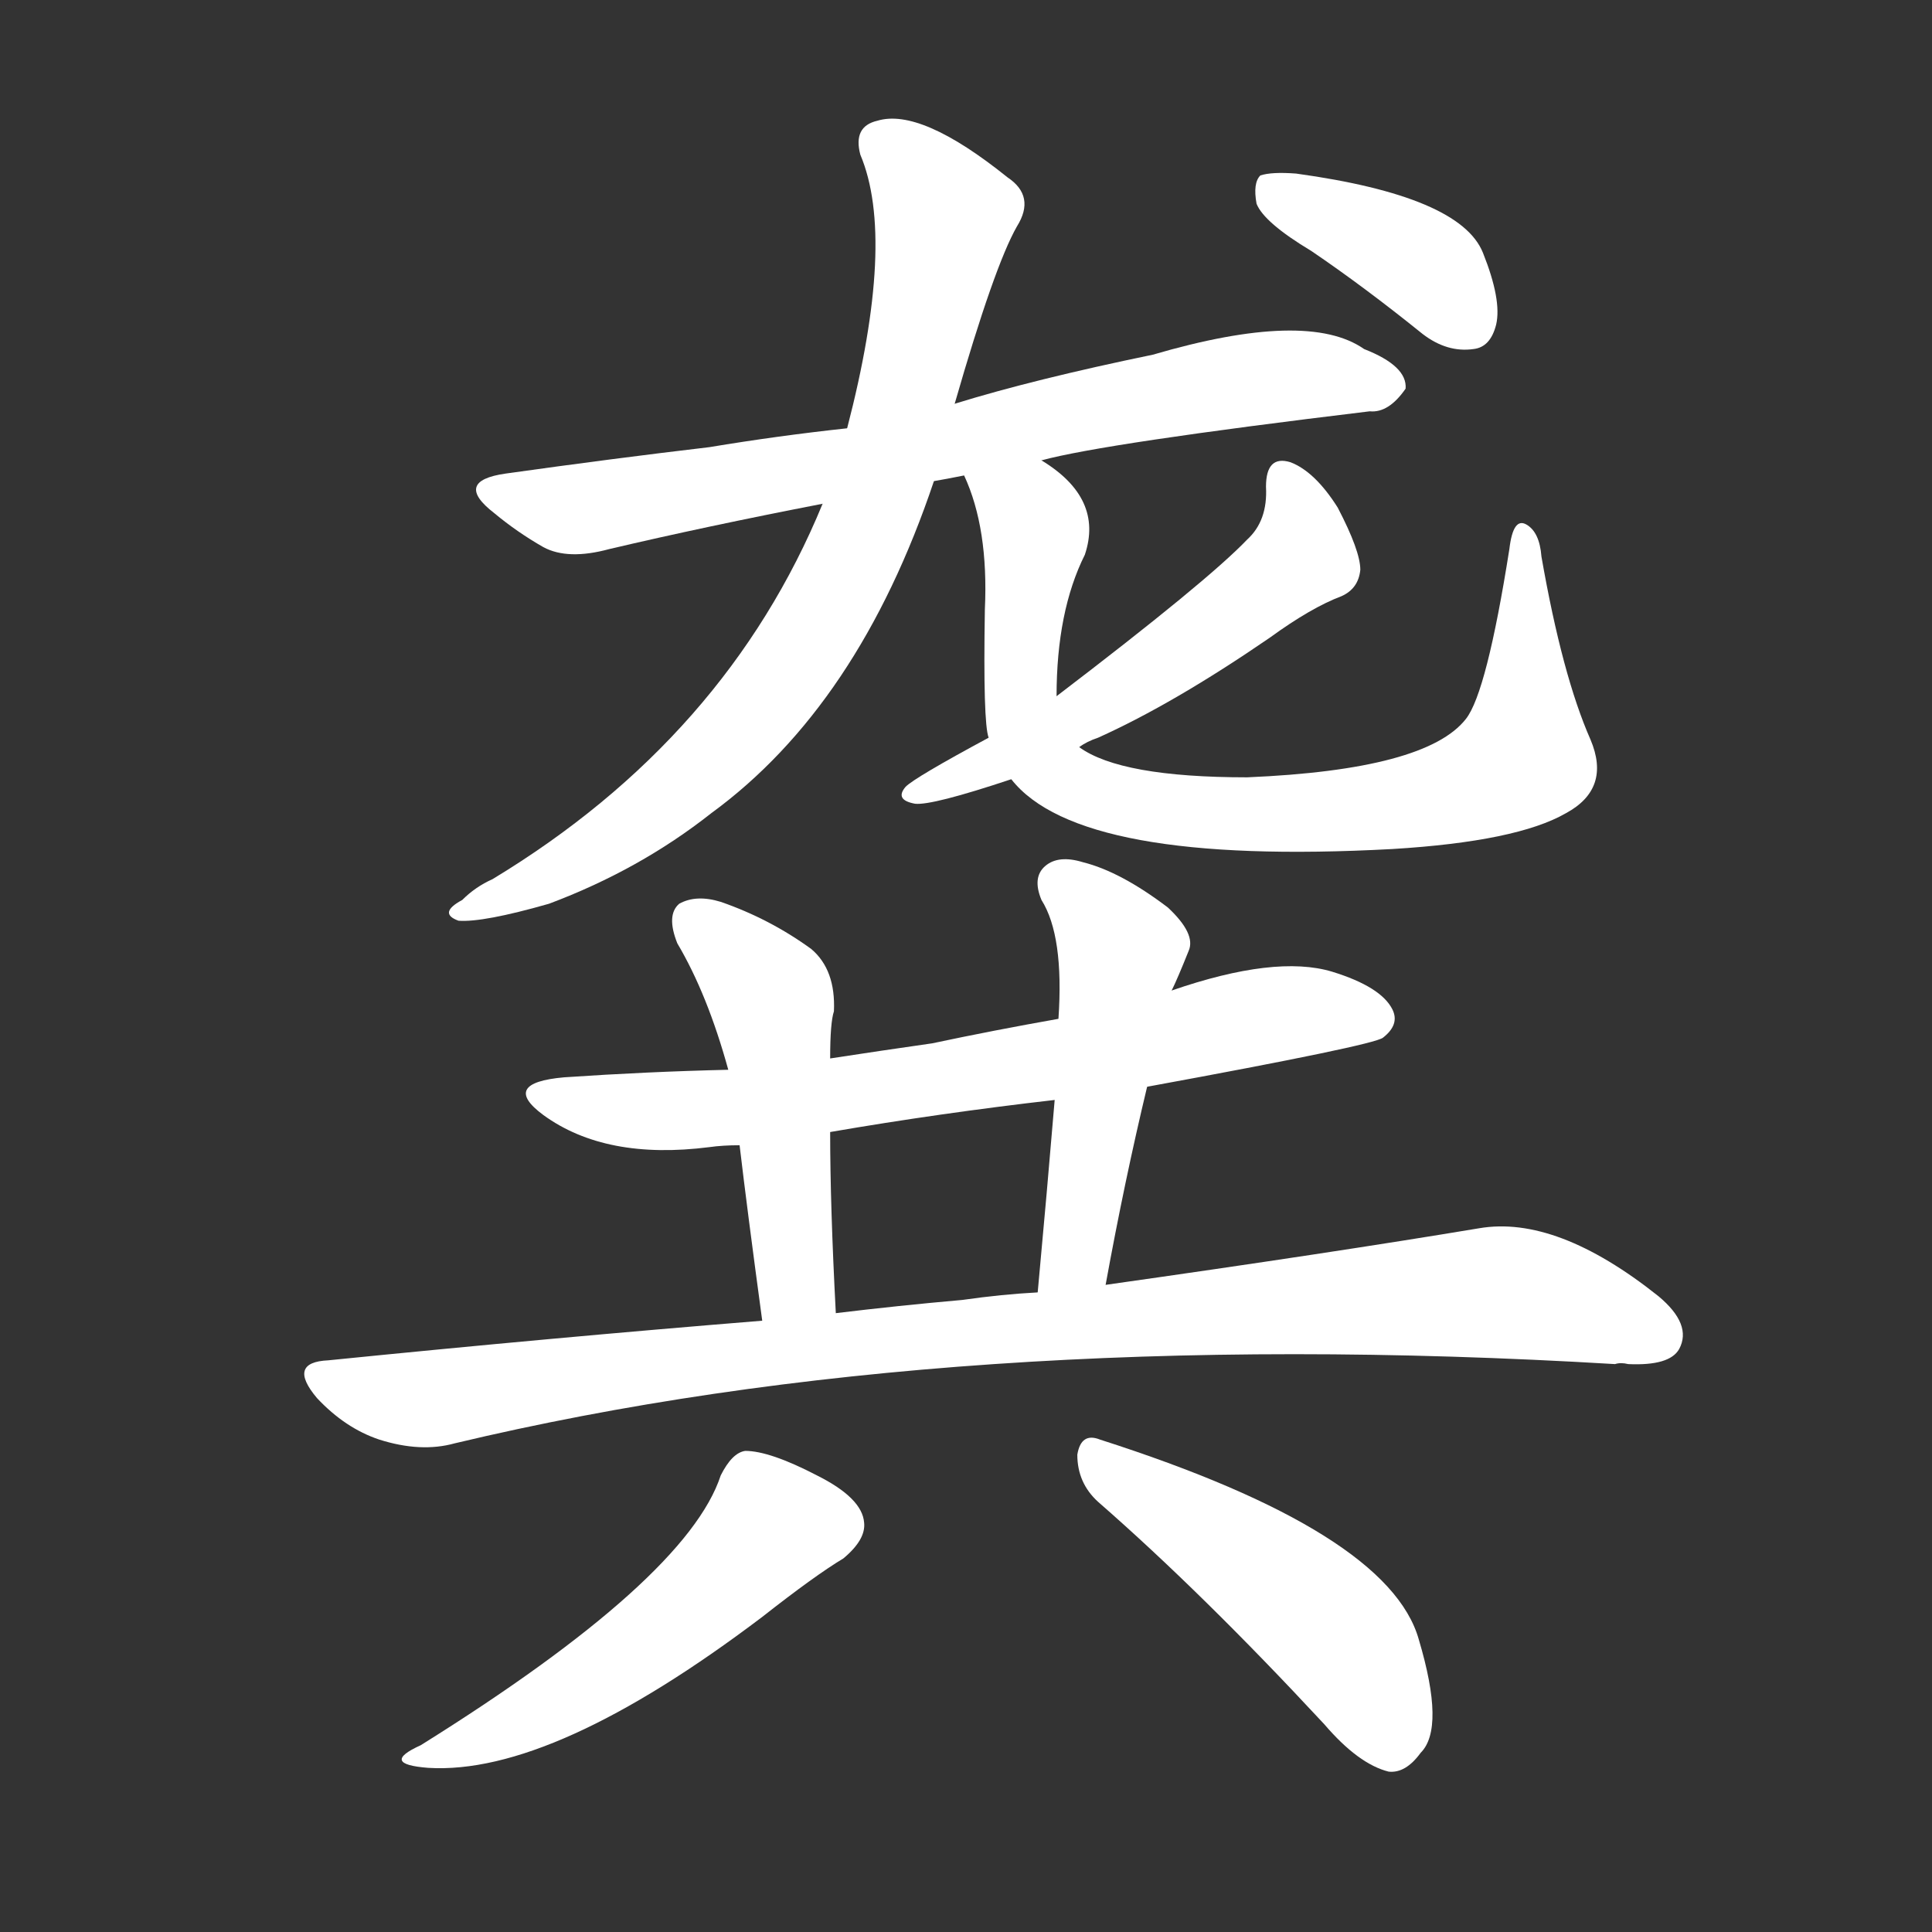 <svg version="1.1" viewBox="0 0 1024 1024" xmlns="http://www.w3.org/2000/svg">
  <rect x="0" y="0" width="1024" height="1024" fill="#333333" stroke="none"/>
  <g transform="scale(1, -1) translate(0, -900)">
    <style type="text/css">
        .stroke1 {fill: #FFFFFF;}
        .stroke2 {fill: #FFFFFF;}
        .stroke3 {fill: #FFFFFF;}
        .stroke4 {fill: #FFFFFF;}
        .stroke5 {fill: #FFFFFF;}
        .stroke6 {fill: #FFFFFF;}
        .stroke7 {fill: #FFFFFF;}
        .stroke8 {fill: #FFFFFF;}
        .stroke9 {fill: #FFFFFF;}
        .stroke10 {fill: #FFFFFF;}
        .stroke11 {fill: #FFFFFF;}
        .stroke12 {fill: #FFFFFF;}
        .stroke13 {fill: #FFFFFF;}
        .stroke14 {fill: #FFFFFF;}
        .stroke15 {fill: #FFFFFF;}
        .stroke16 {fill: #FFFFFF;}
        .stroke17 {fill: #FFFFFF;}
        .stroke18 {fill: #FFFFFF;}
        .stroke19 {fill: #FFFFFF;}
        .stroke20 {fill: #FFFFFF;}
        text {
            font-family: Helvetica;
            font-size: 50px;
            fill: #FFFFFF;}
            paint-order: stroke;
            stroke: #000000;
            stroke-width: 4px;
            stroke-linecap: butt;
            stroke-linejoin: miter;
            font-weight: 800;
        }
    </style>

    <path d="M 552 656 Q 585 665 726 682 Q 736 681 745 694 Q 746 706 723 715 Q 693 736 611 712 Q 548 699 506 686 L 449 673 Q 412 669 376 663 Q 325 657 268 649 Q 240 645 262 628 Q 274 618 288 610 Q 301 603 323 609 Q 374 621 436 633 L 495 645 Q 501 646 511 648 L 552 656 Z" class="stroke1"/>
    <path d="M 506 686 Q 527 759 539 780 Q 549 796 534 806 Q 488 843 465 836 Q 452 833 456 818 Q 475 773 449 673 L 436 633 Q 385 509 261 434 Q 252 430 245 423 Q 232 416 243 412 Q 256 411 291 421 Q 339 439 377 469 Q 455 526 495 645 L 506 686 Z" class="stroke2"/>
    <path d="M 536 487 Q 572 441 738 450 Q 804 454 830 469 Q 854 482 843 508 Q 828 542 817 605 Q 816 618 809 622 Q 802 626 800 609 Q 788 533 777 519 Q 756 492 661 488 Q 594 488 572 504 C 559 510 559 510 560 531 Q 560 576 575 606 Q 585 636 552 656 C 528 674 501 676 511 648 Q 524 620 522 577 Q 521 517 524 509 L 536 487 Z" class="stroke3"/>
    <path d="M 524 509 Q 485 488 480 483 Q 474 476 485 474 Q 494 473 536 487 L 572 504 Q 576 507 582 509 Q 622 527 673 562 Q 695 578 711 584 Q 720 588 721 598 Q 721 608 709 631 Q 697 650 684 655 Q 671 659 671 642 Q 672 624 661 614 Q 640 592 560 531 L 524 509 Z" class="stroke4"/>
    <path d="M 695 767 Q 723 748 754 723 Q 767 713 781 715 Q 790 716 793 728 Q 796 741 786 766 Q 774 796 687 808 Q 674 809 668 807 Q 664 803 666 792 Q 670 782 695 767 Z" class="stroke5"/>
    <path d="M 608 324 Q 728 346 733 350 Q 742 357 738 365 Q 732 377 706 385 Q 676 394 621 375 L 561 360 Q 527 354 494 347 Q 466 343 440 339 L 386 333 Q 343 332 299 329 Q 265 326 288 309 Q 321 285 376 292 Q 383 293 392 293 L 440 300 Q 498 310 559 317 L 608 324 Z" class="stroke6"/>
    <path d="M 440 339 Q 440 358 442 364 Q 443 386 430 397 Q 408 413 382 422 Q 369 426 360 421 Q 353 415 359 400 Q 375 373 386 333 L 392 293 Q 396 259 404 200 C 408 170 445 174 443 204 Q 440 261 440 300 L 440 339 Z" class="stroke7"/>
    <path d="M 586 219 Q 596 274 608 324 L 621 375 Q 624 381 630 396 Q 634 405 619 419 Q 594 438 574 443 Q 561 447 554 441 Q 547 435 552 423 Q 564 404 561 360 L 559 317 Q 555 269 550 215 C 547 185 581 189 586 219 Z" class="stroke8"/>
    <path d="M 404 200 Q 293 191 174 179 Q 152 178 168 159 Q 183 143 201 137 Q 223 130 241 135 Q 505 198 856 177 Q 859 178 863 177 Q 885 176 890 185 Q 897 198 879 213 Q 825 256 784 249 Q 706 236 586 219 L 550 215 Q 531 214 510 211 Q 476 208 443 204 L 404 200 Z" class="stroke9"/>
    <path d="M 382 118 Q 364 63 223 -25 Q 201 -35 227 -37 Q 293 -41 404 43 Q 432 65 447 74 Q 459 84 458 93 Q 457 106 433 118 Q 408 131 395 131 Q 388 130 382 118 Z" class="stroke10"/>
    <path d="M 582 104 Q 637 56 702 -14 Q 720 -35 736 -39 Q 745 -40 753 -29 Q 766 -16 752 31 Q 736 88 583 137 Q 573 141 571 129 Q 571 114 582 104 Z" class="stroke11"/>
</g></svg>